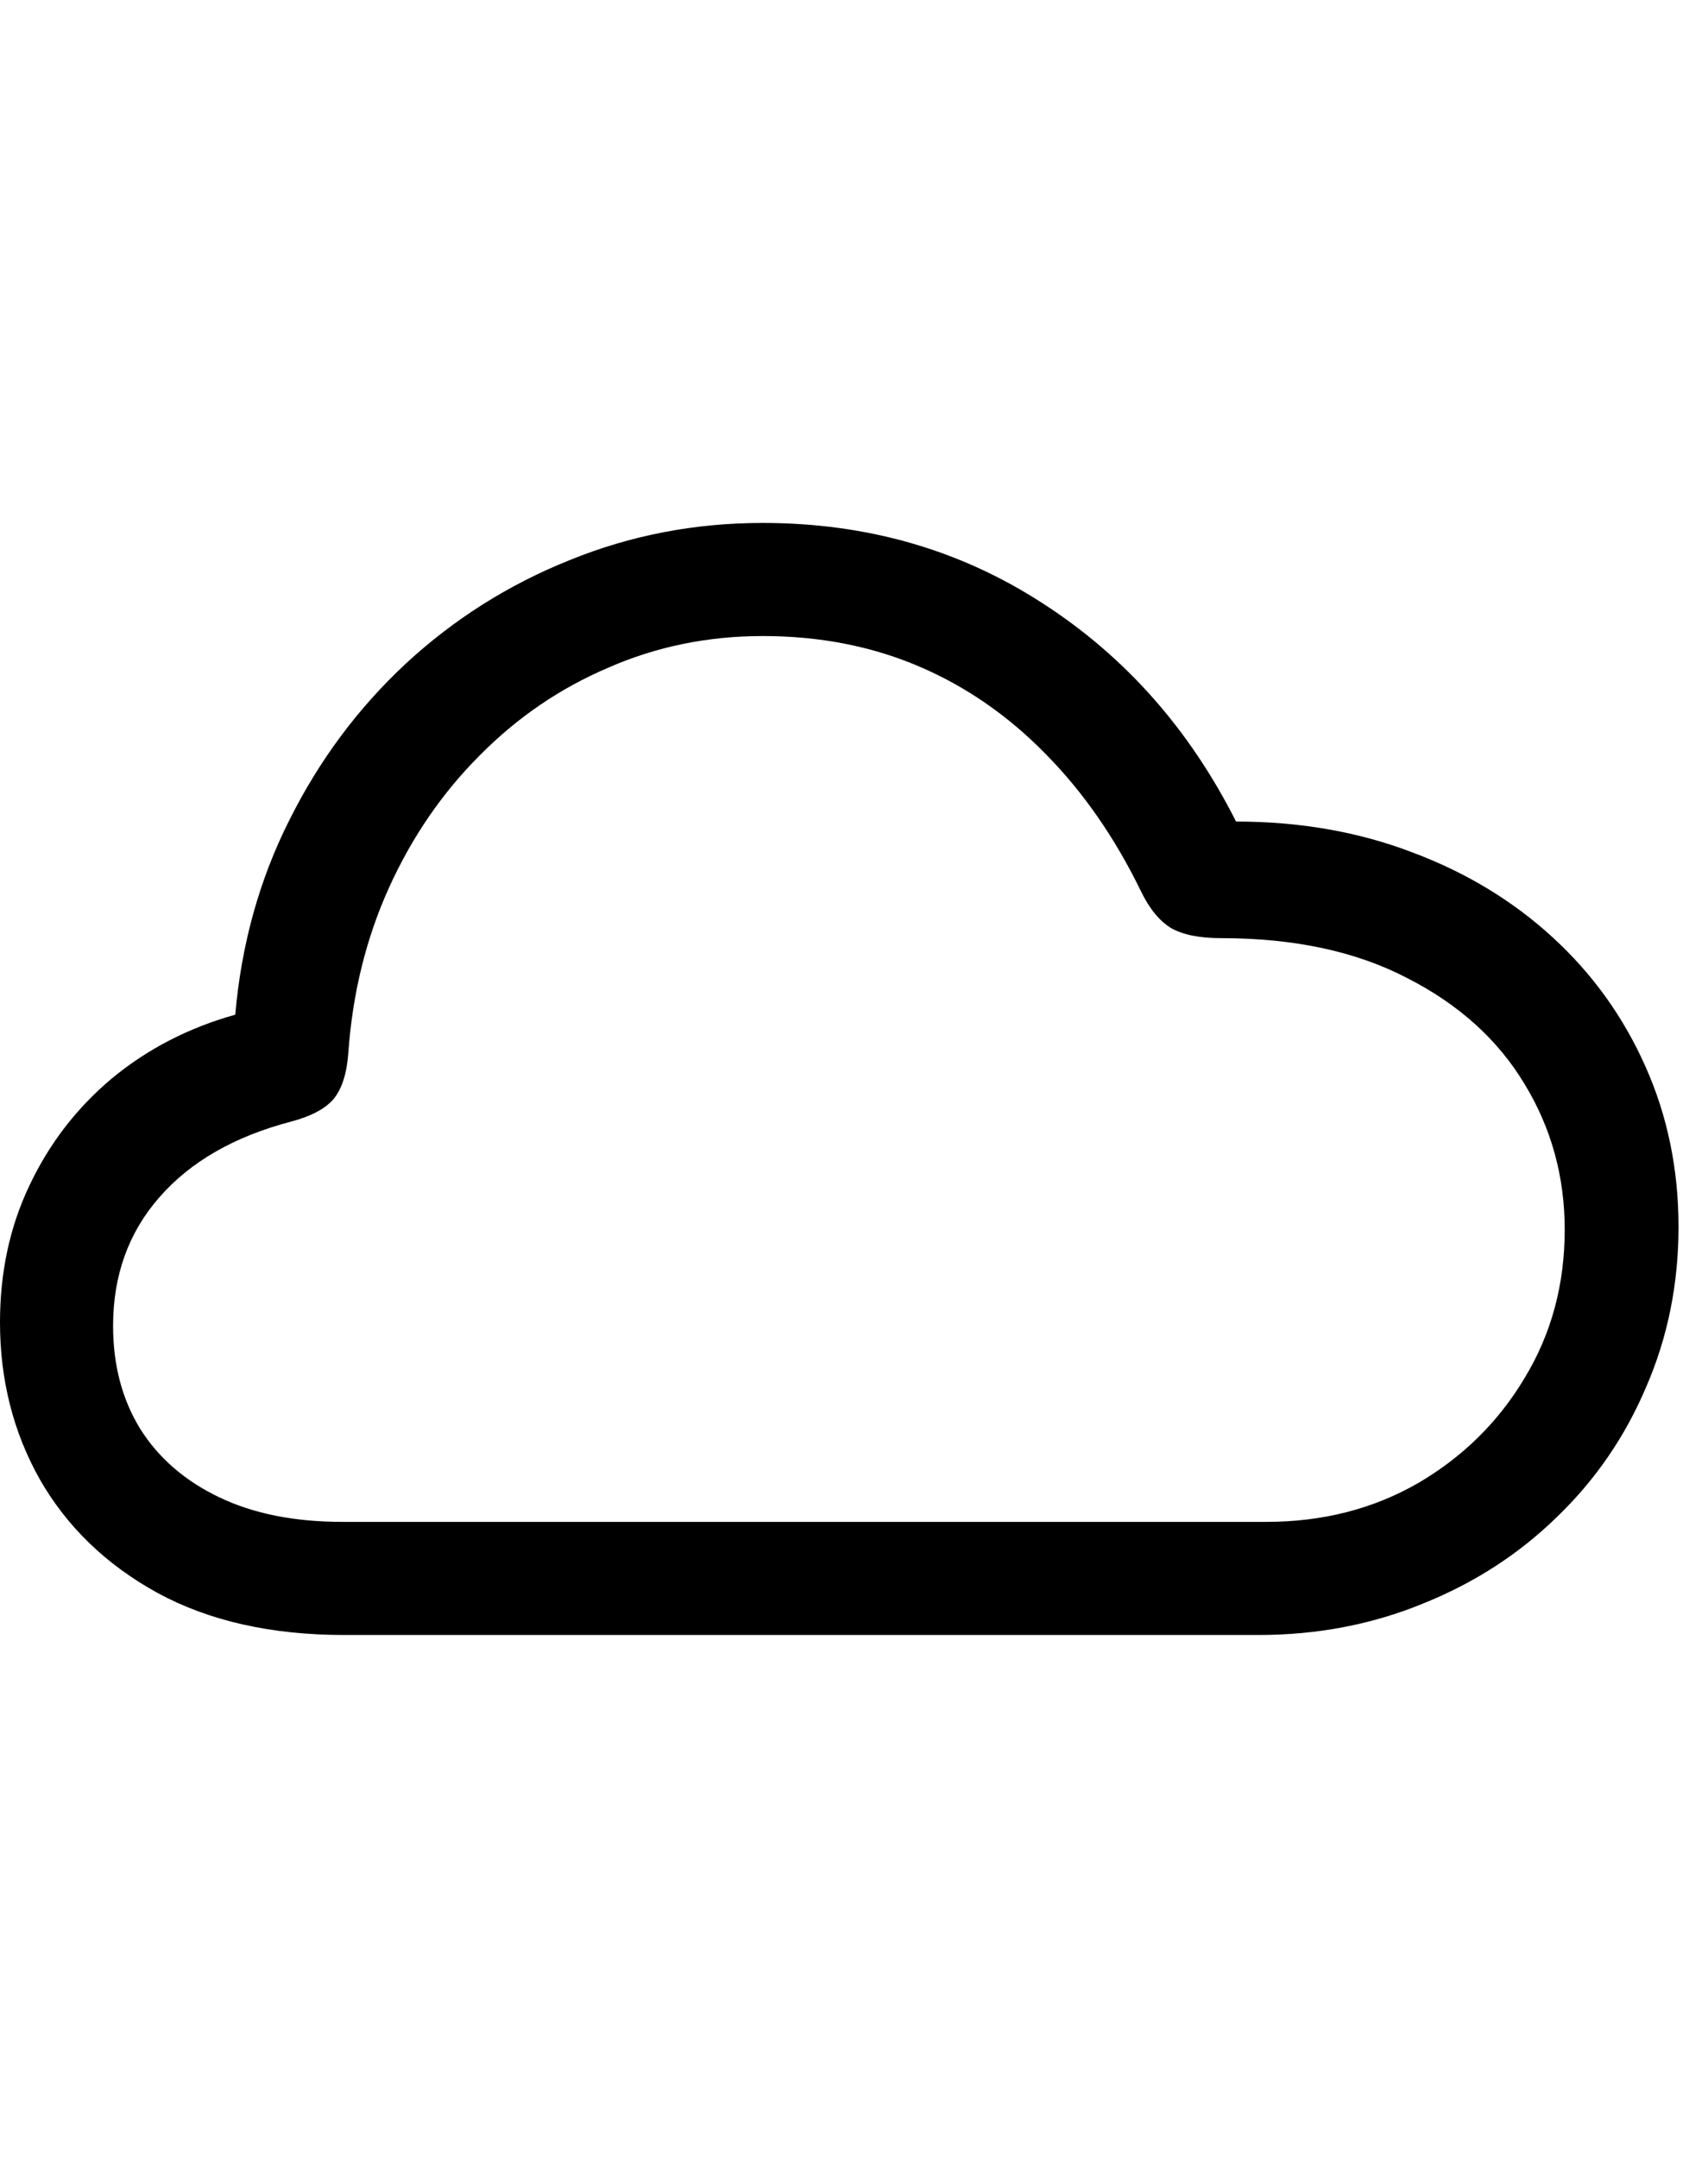 <svg
	color="rgb(0, 0, 0)"
	viewBox="0 0 19 24"
	fill="none"
	xmlns="http://www.w3.org/2000/svg"
>
	<path
		d="M3.828 18.184H14C14.656 18.184 15.268 18.066 15.836 17.832C16.404 17.603 16.898 17.283 17.32 16.871C17.747 16.46 18.078 15.978 18.312 15.426C18.552 14.874 18.672 14.28 18.672 13.645C18.672 13.004 18.549 12.41 18.305 11.863C18.06 11.311 17.716 10.832 17.273 10.426C16.831 10.02 16.31 9.704 15.711 9.48C15.112 9.251 14.458 9.137 13.75 9.137C13.229 8.105 12.51 7.296 11.594 6.707C10.677 6.113 9.641 5.816 8.484 5.816C7.729 5.816 7.013 5.954 6.336 6.23C5.659 6.501 5.052 6.884 4.516 7.379C3.984 7.874 3.552 8.454 3.219 9.121C2.885 9.783 2.685 10.504 2.617 11.285C2.096 11.431 1.638 11.668 1.242 11.996C0.852 12.324 0.547 12.72 0.328 13.184C0.109 13.642 0 14.15 0 14.707C0 15.348 0.148 15.931 0.445 16.457C0.747 16.983 1.182 17.402 1.75 17.715C2.323 18.027 3.016 18.184 3.828 18.184ZM3.812 16.926C3.276 16.926 2.818 16.835 2.438 16.652C2.057 16.47 1.766 16.217 1.562 15.895C1.359 15.566 1.258 15.184 1.258 14.746C1.258 14.184 1.43 13.707 1.773 13.316C2.117 12.921 2.607 12.639 3.242 12.473C3.461 12.415 3.617 12.332 3.711 12.223C3.805 12.108 3.859 11.936 3.875 11.707C3.922 11.046 4.073 10.434 4.328 9.871C4.583 9.309 4.919 8.819 5.336 8.402C5.753 7.98 6.229 7.655 6.766 7.426C7.302 7.191 7.875 7.074 8.484 7.074C9.115 7.074 9.693 7.186 10.219 7.41C10.745 7.634 11.216 7.96 11.633 8.387C12.05 8.809 12.404 9.319 12.695 9.918C12.789 10.111 12.901 10.246 13.031 10.324C13.162 10.397 13.346 10.434 13.586 10.434C14.398 10.434 15.088 10.582 15.656 10.879C16.229 11.171 16.664 11.564 16.961 12.059C17.258 12.548 17.406 13.087 17.406 13.676C17.406 14.285 17.258 14.835 16.961 15.324C16.669 15.814 16.273 16.204 15.773 16.496C15.273 16.783 14.711 16.926 14.086 16.926H3.812Z"
		fill="currentColor"
	/>
</svg>
